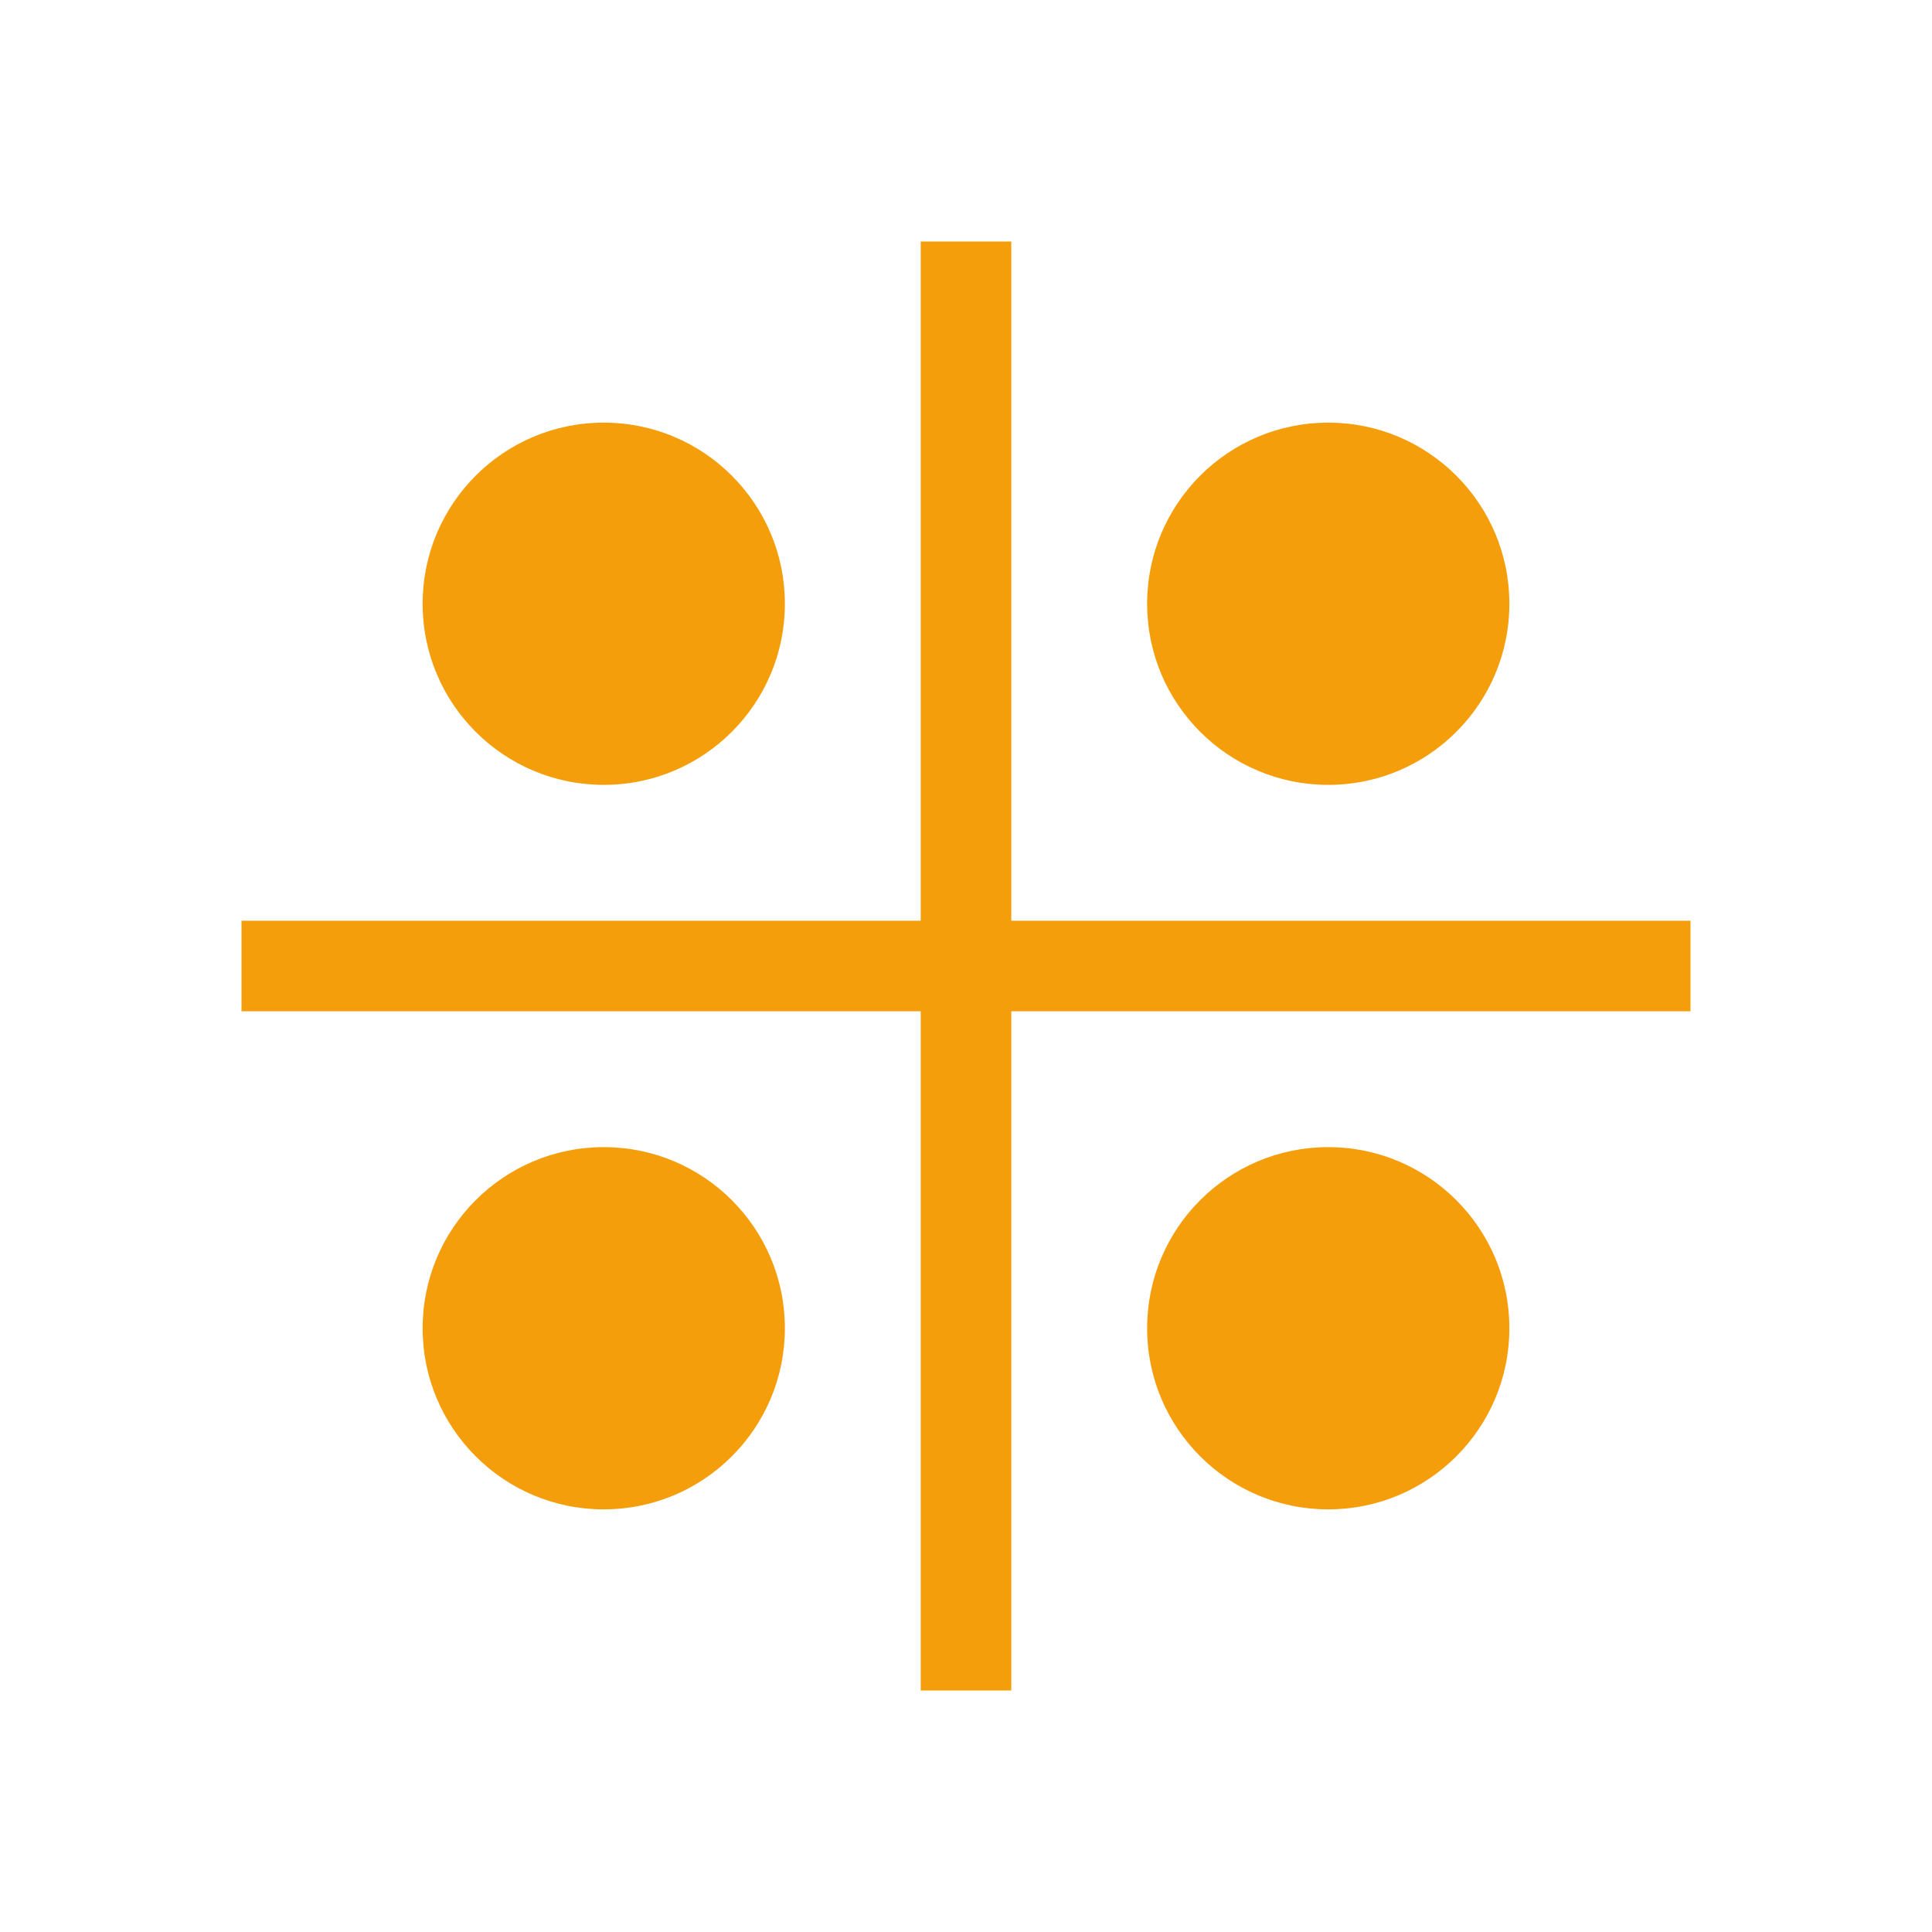 <svg width="64" height="64" viewBox="0 0 64 64" fill="none" xmlns="http://www.w3.org/2000/svg">
  <line x1="32" y1="8" x2="32" y2="56" stroke="#F59E0B" stroke-width="3"/>
  <line x1="8" y1="32" x2="56" y2="32" stroke="#F59E0B" stroke-width="3"/>
  <circle cx="20" cy="20" r="6" fill="#F59E0B"/>
  <circle cx="44" cy="20" r="6" fill="#F59E0B"/>
  <circle cx="20" cy="44" r="6" fill="#F59E0B"/>
  <circle cx="44" cy="44" r="6" fill="#F59E0B"/>
</svg>